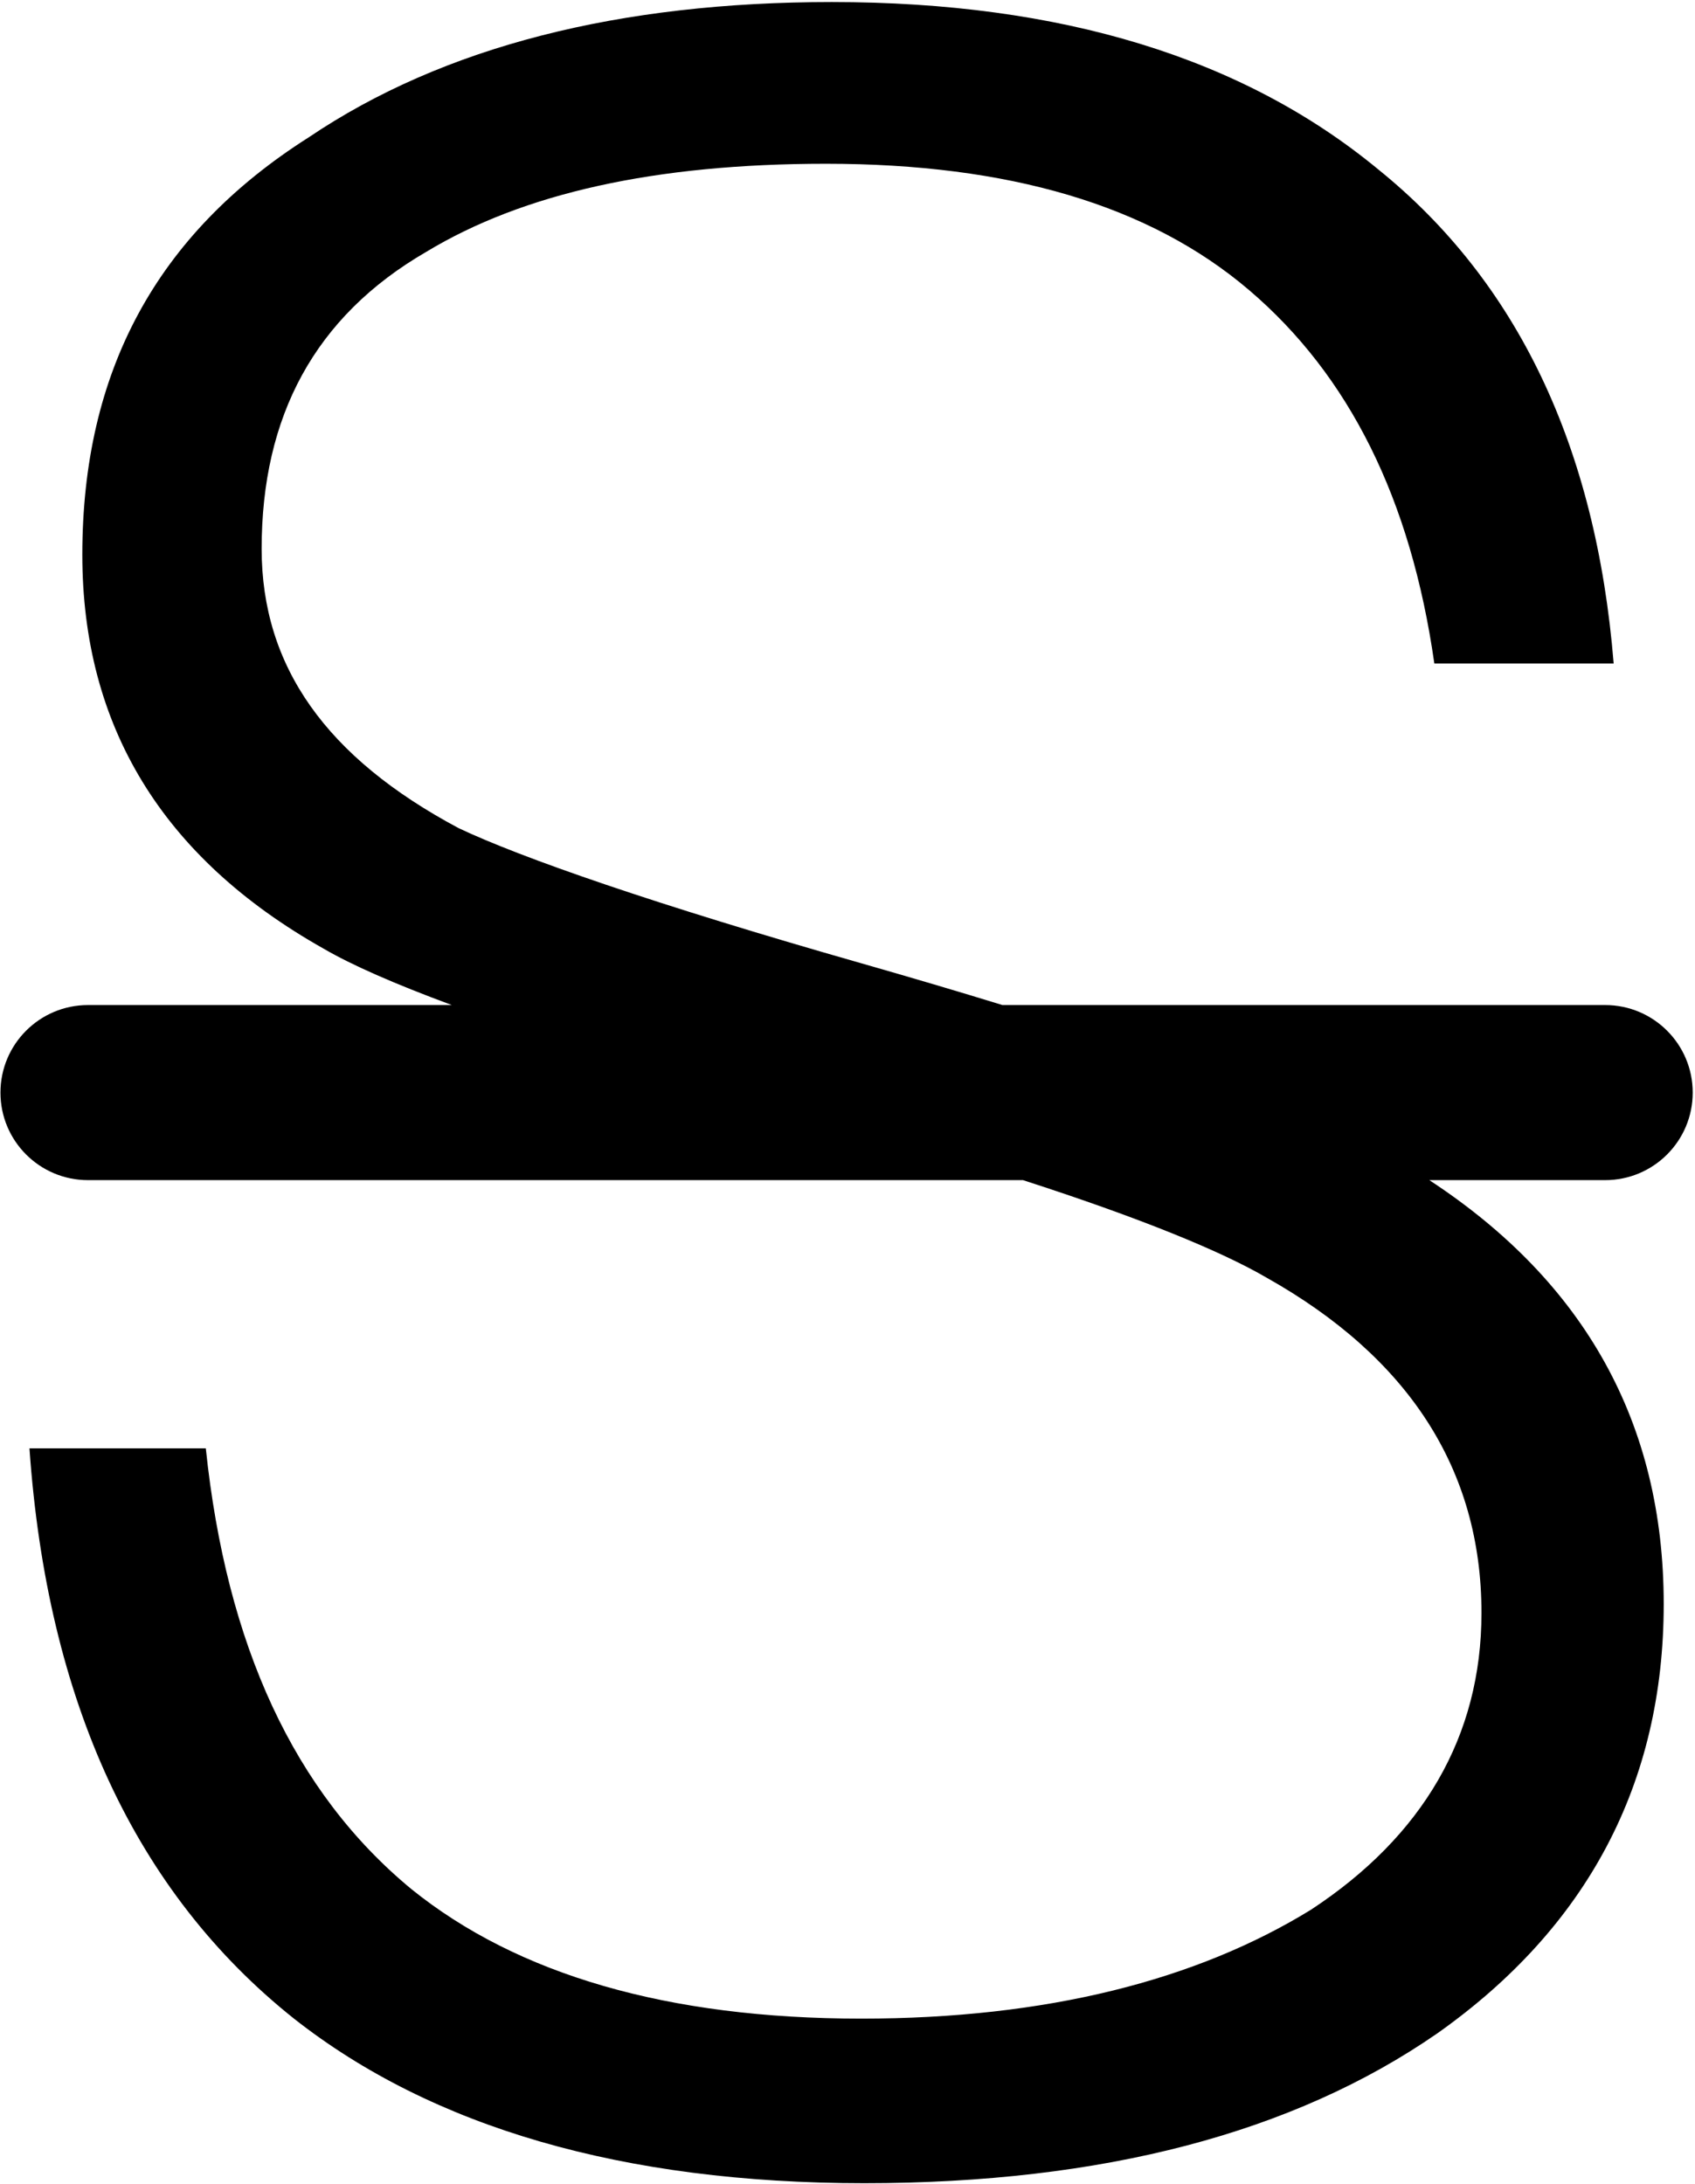 <?xml version="1.0" encoding="UTF-8"?>
<svg width="676px" height="871px" viewBox="0 0 676 871" version="1.1" xmlns="http://www.w3.org/2000/svg" xmlns:xlink="http://www.w3.org/1999/xlink">
    <!-- Generator: Sketch 53.2 (72643) - https://sketchapp.com -->
    <title>strike</title>
    <desc>Created with Sketch.</desc>
    <g id="Page-1" stroke="none" stroke-width="1" fill="none" fill-rule="evenodd">
        <g id="strike" fill="#000000" fill-rule="nonzero">
            <path d="M570.038,470.625 C632.036,511.259 663.524,567.602 663.524,639.678 C663.524,711.172 633.037,768.632 573.249,810.872 C515.812,850.668 439.617,870.636 344.665,870.636 C248.548,870.636 172.33,848.364 117.244,805.007 C53.942,754.599 18.8,678.357 11.748,577.586 L82.079,577.586 C90.294,656.085 117.244,714.732 164.138,753.412 C206.332,787.413 266.143,805.007 343.501,805.007 C417.345,805.007 477.133,789.717 522.841,761.58 C567.385,732.327 590.844,692.46 590.844,643.215 C590.844,585.778 561.52,541.234 505.247,509.583 C486.908,498.878 454.605,485.682 407.99,470.625 L35.091,470.625 C15.811,470.625 0.182,454.995 0.182,435.716 C0.182,416.436 15.811,400.807 35.091,400.807 L180.196,400.807 C157.343,392.359 140.237,384.841 128.996,378.279 C64.484,341.95 32.833,289.191 32.833,221.234 C32.833,148.553 62.157,93.444 123.132,54.764 C177.008,18.412 247.338,0.818 331.748,0.818 C423.21,0.818 495.868,23.09 549.767,67.634 C604.877,112.178 636.528,177.807 643.556,264.591 L572.039,264.591 C562.684,198.962 538.061,149.717 498.195,115.716 C458.329,81.714 402.079,65.307 329.398,65.307 C261.395,65.307 208.659,77.036 169.98,100.449 C125.436,126.281 104.351,166.124 104.351,218.86 C104.351,265.778 130.113,302.084 182.849,330.22 C207.519,341.95 261.395,360.731 343.478,384.143 C363.492,389.868 382.25,395.407 399.798,400.807 L640.182,400.807 C659.462,400.807 675.091,416.436 675.091,435.716 C675.091,454.995 659.462,470.625 640.182,470.625 L570.038,470.625 Z" id="Path"></path>
        </g>
    </g>
</svg>